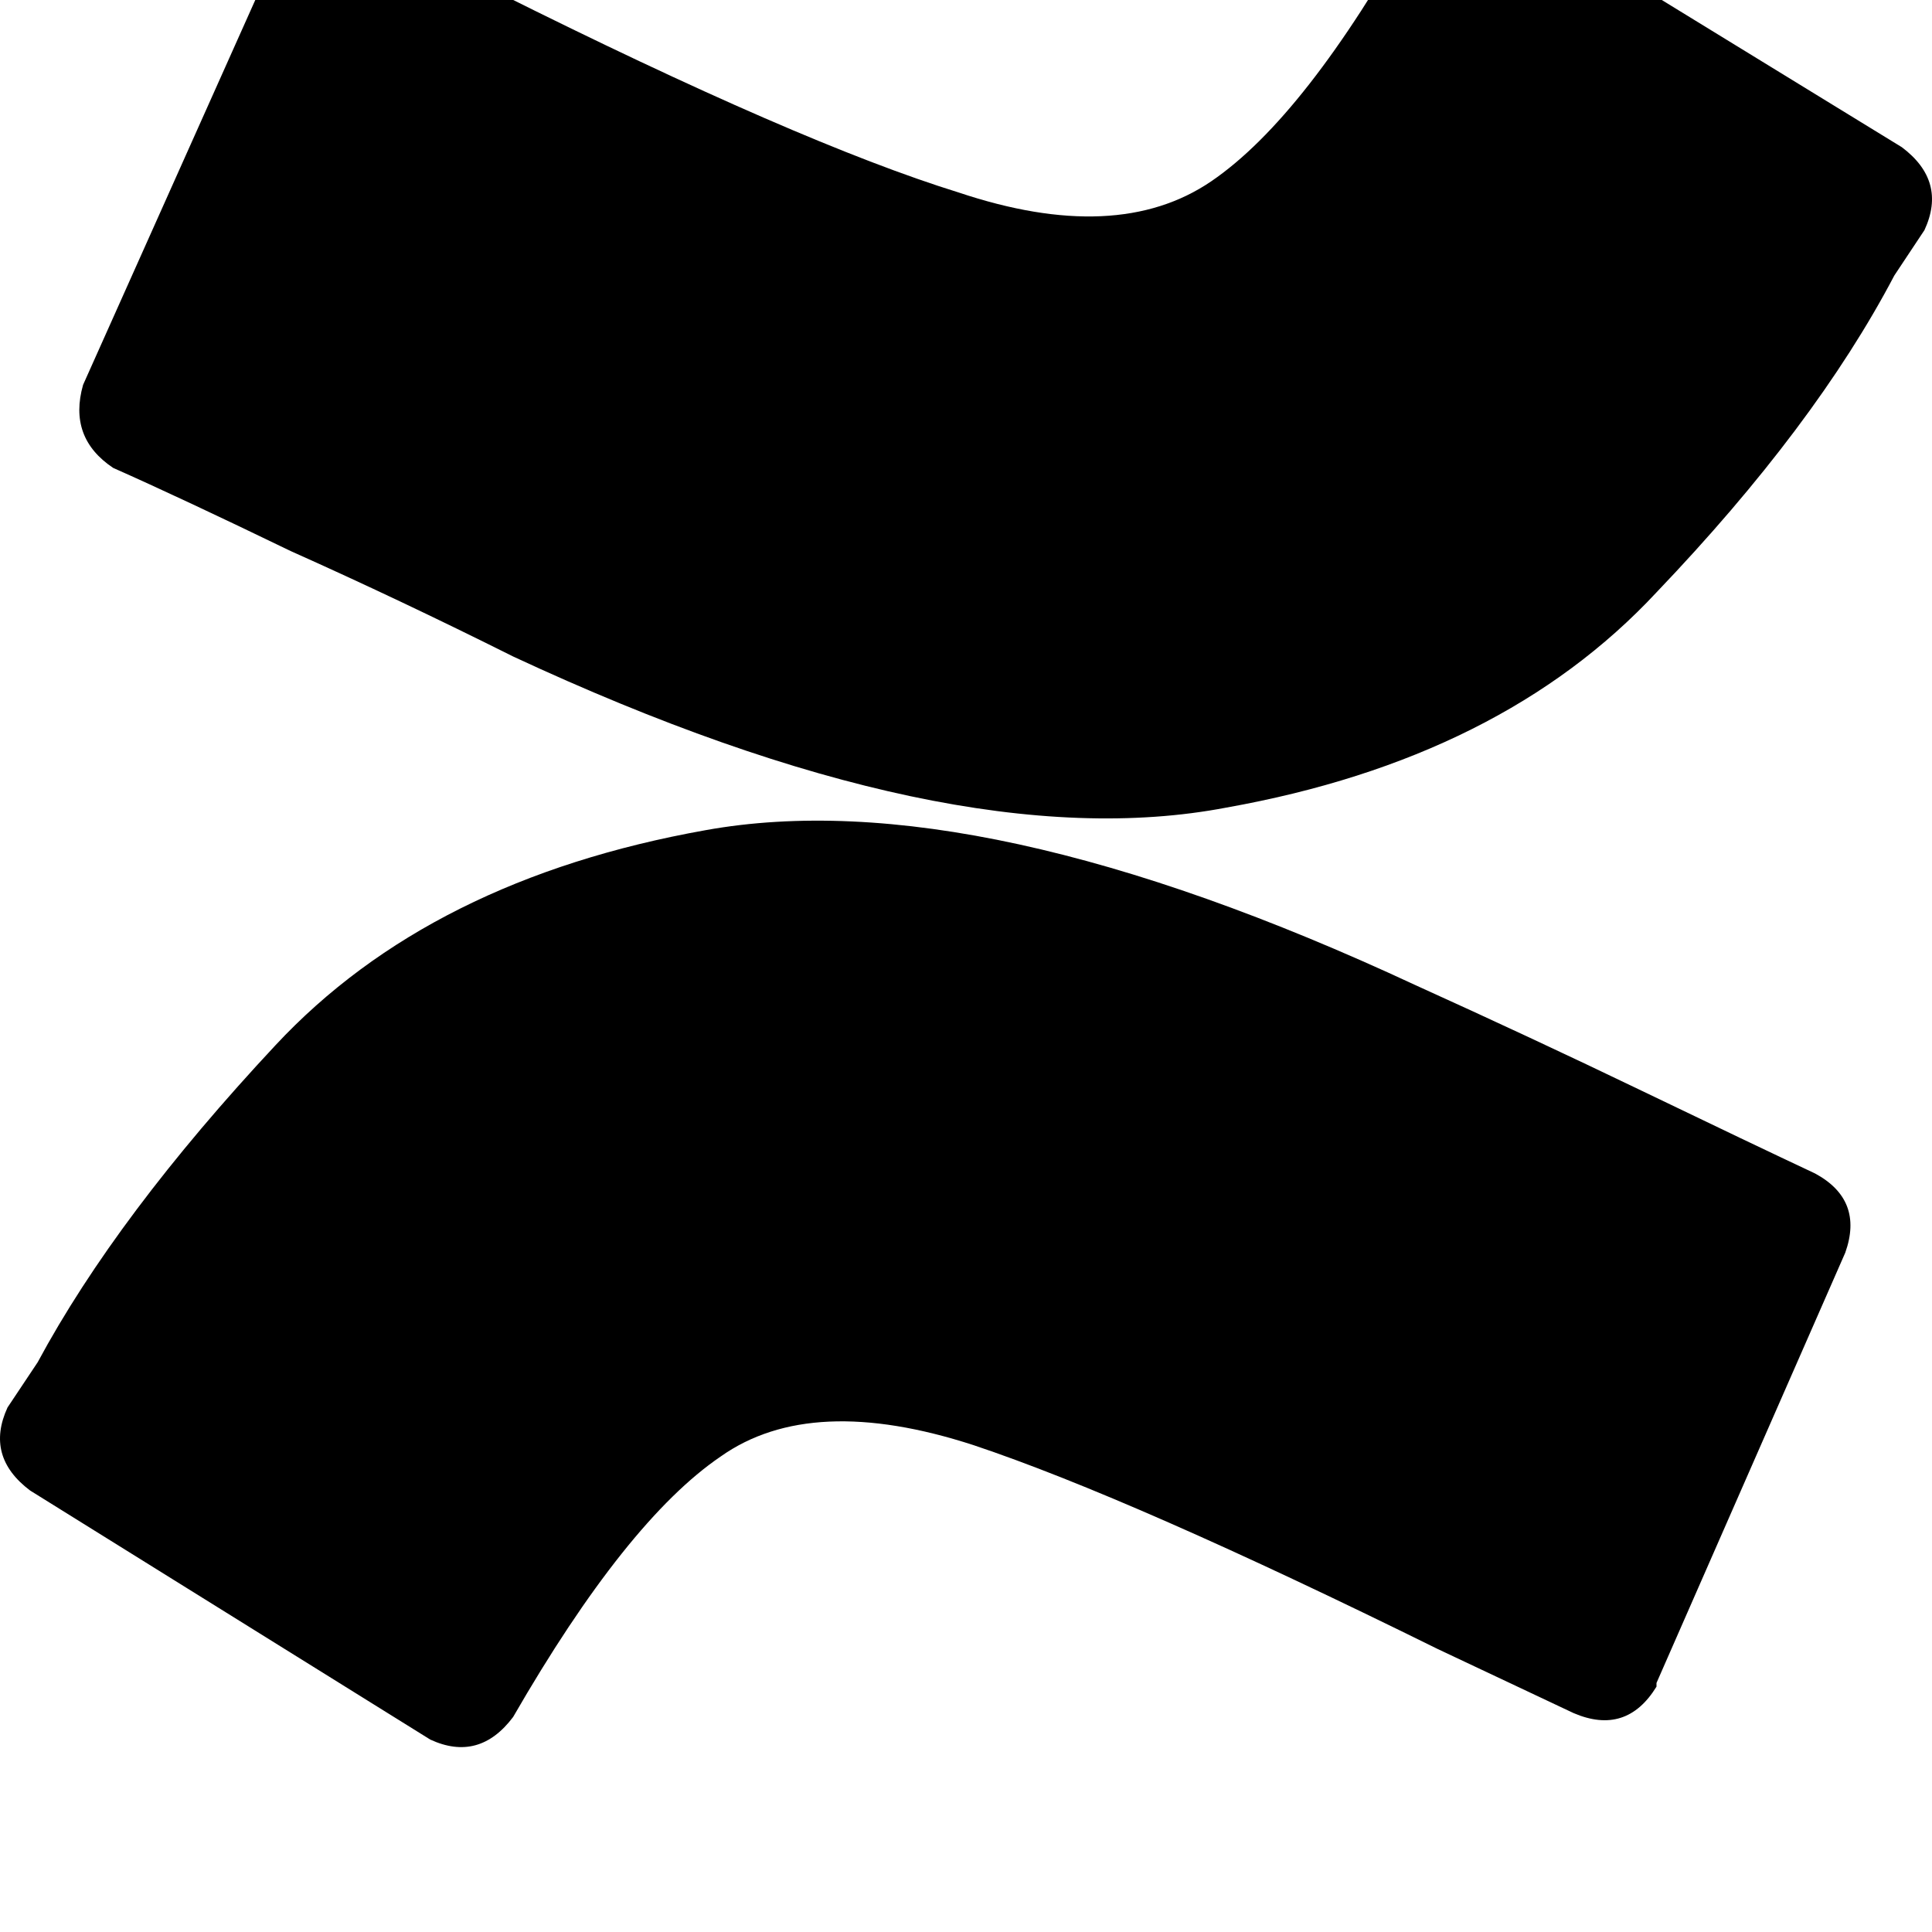 <svg height="1000" width="1000" xmlns="http://www.w3.org/2000/svg"><path d="M3.9 728.5q-11.7 25.4 11.7 43l207.1 128.9q25.3 11.7 42.9 -11.7Q324.2 787.1 373 753.9q46.9 -33.2 130.9 -5.9 82 27.4 240.2 105.5 33.2 15.6 70.4 33.2 27.3 11.7 42.9 -13.7v-1.9l97.7 -222.7q9.7 -27.3 -15.6 -41 -33.2 -15.6 -89.9 -42.9T732.4 509.8Q505.9 404.3 365.2 429.7 222.7 455.1 142.6 541 60.5 628.9 19.5 705.1L3.9 728.5zM996.1 119.1q11.7 -25.3 -11.7 -42.9l-207.1 -127Q752 -64.5 734.4 -43l-2 2Q675.8 60.5 627 93.8t-130.9 5.8Q414.1 74.2 257.8 -3.9q-33.2 -15.6 -72.3 -35.2 -27.3 -9.7 -42.9 15.7L43 199.2q-7.8 27.4 15.6 43 35.2 15.6 91.8 43 56.6 25.3 115.2 54.6Q492.2 445.3 634.8 418 777.3 392.6 857.4 306.6q82.1 -85.9 123.1 -164l15.6 -23.5z"/></svg>